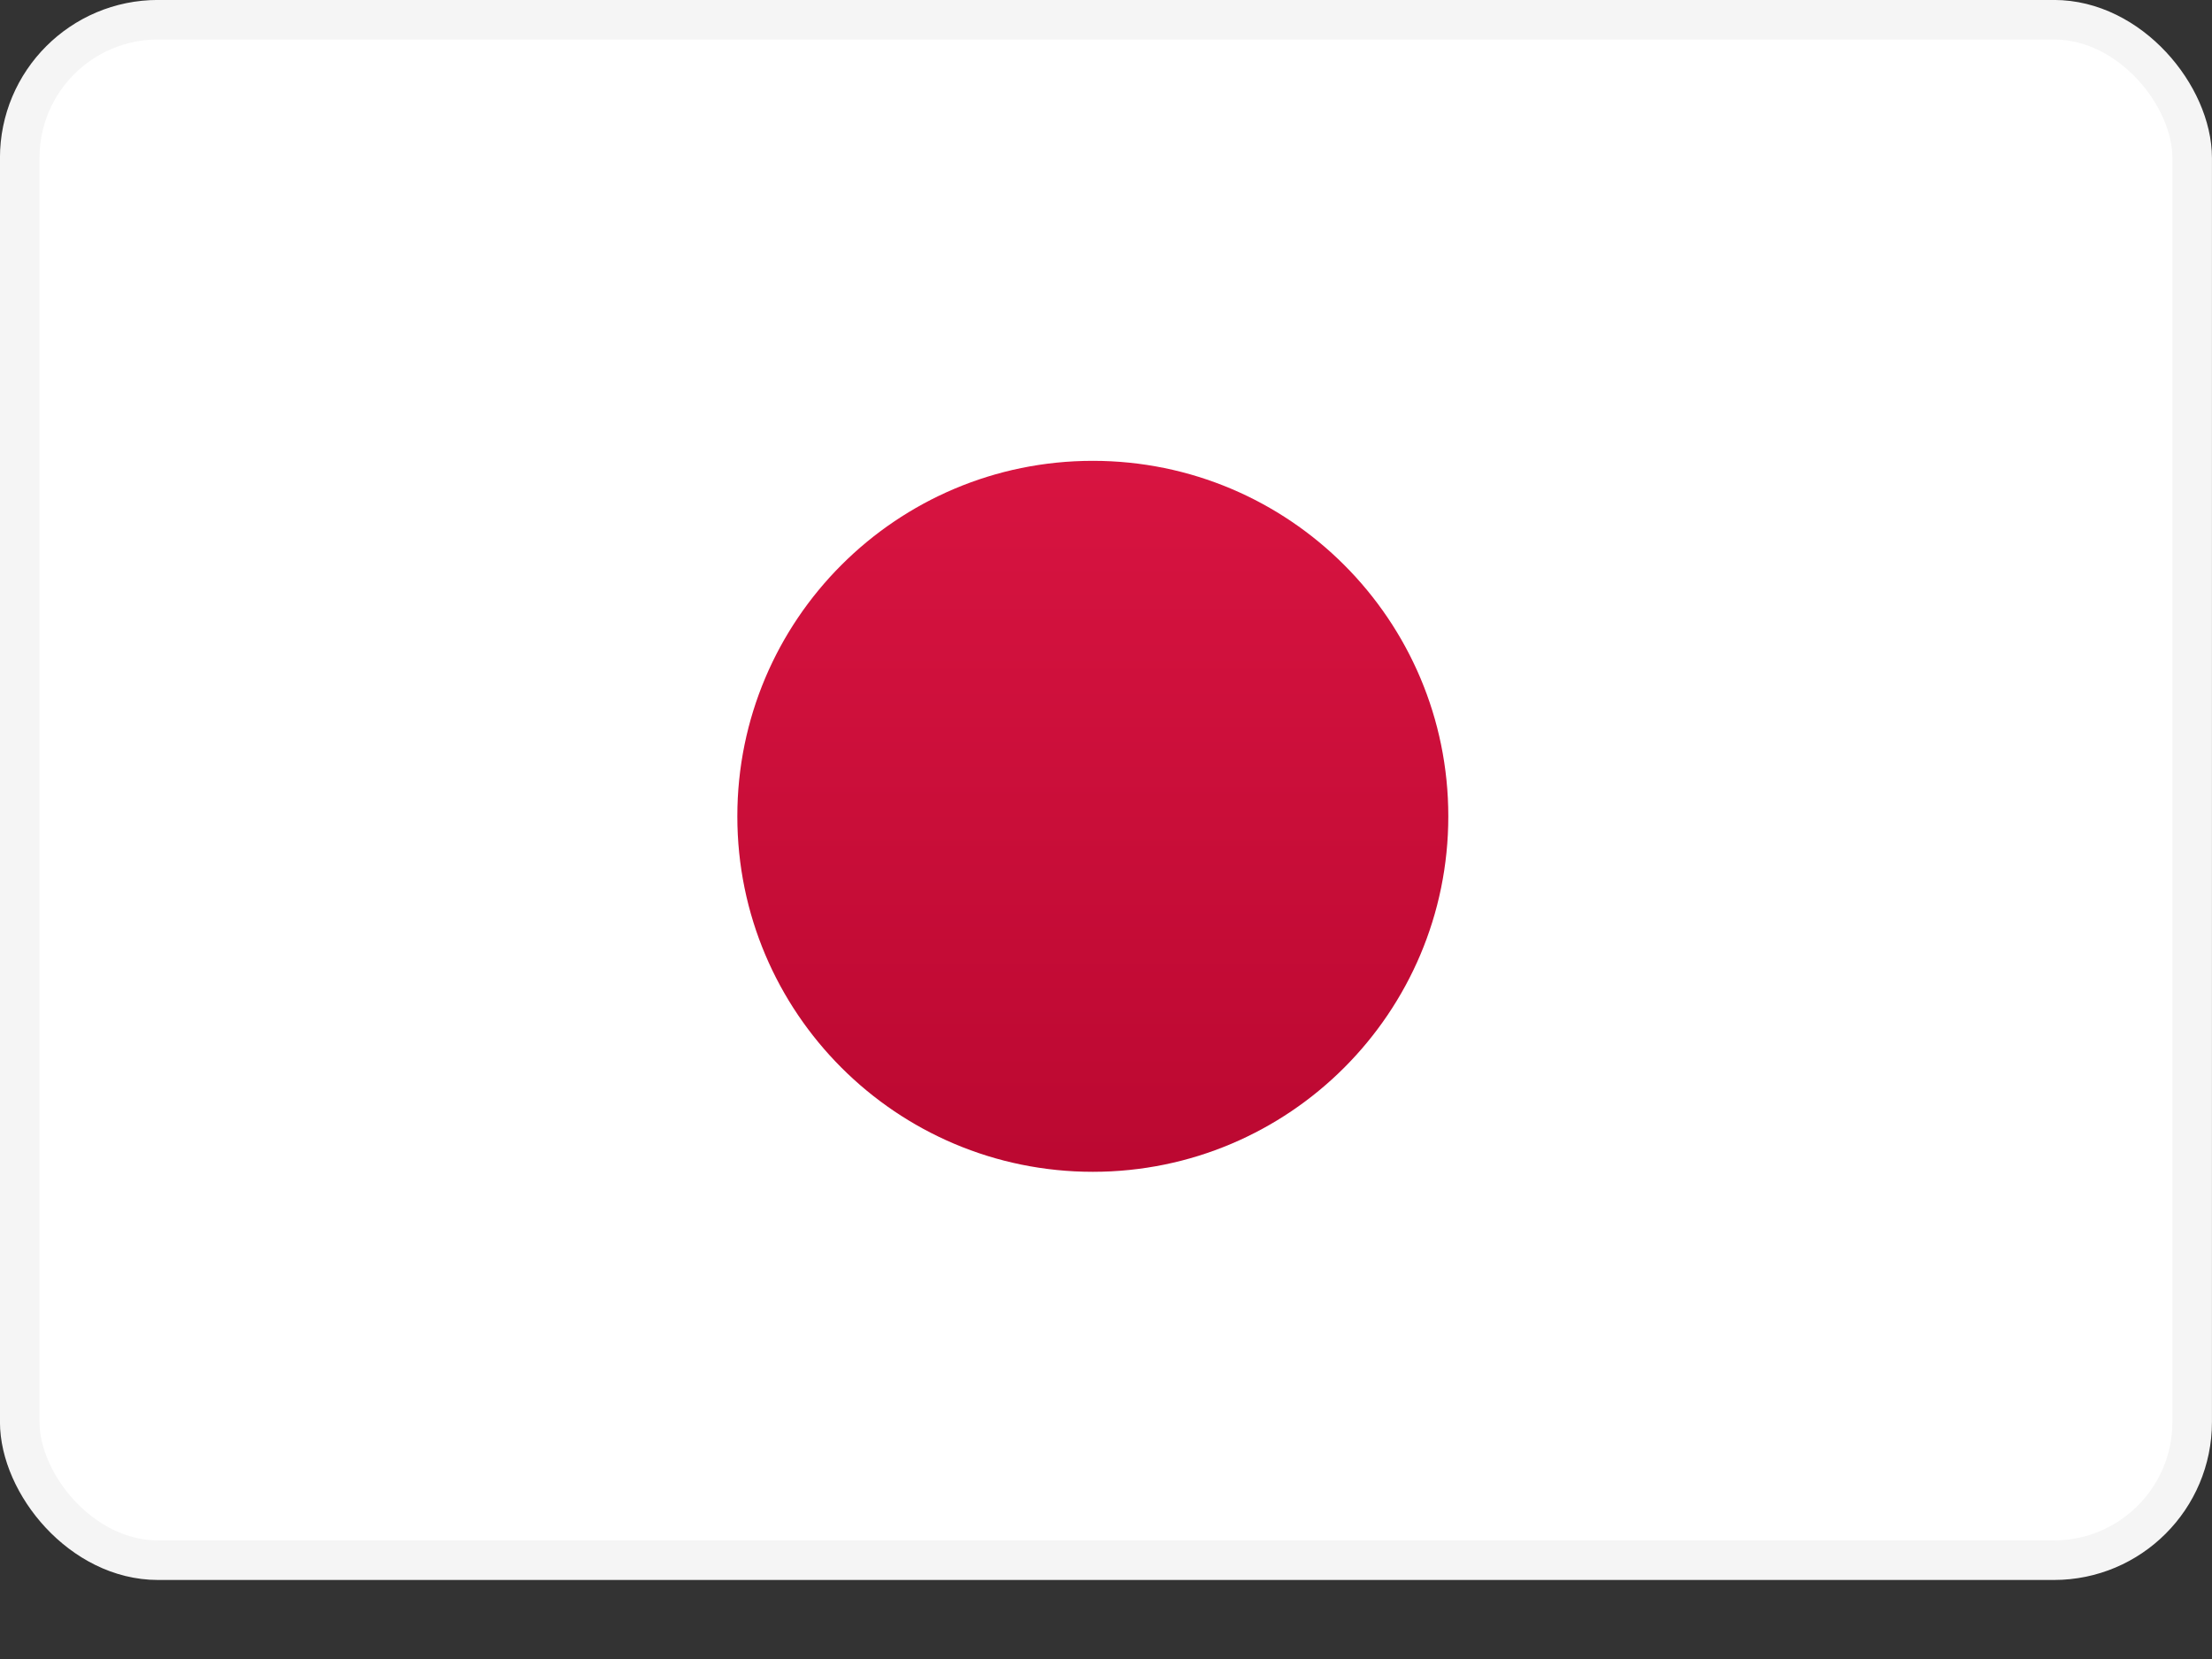 <svg width="24" height="18" viewBox="0 0 24 18" fill="none" xmlns="http://www.w3.org/2000/svg">
<rect x="0" y="0" width="24" height="18" fill="#333333" stroke="none"/>
<rect x="0.214" y="0.214" width="23.571" height="16.714" rx="1.5" fill="white" stroke="#F5F5F5" stroke-width="0.429"/>
<mask id="mask0_4286_36219" style="mask-type:luminance" maskUnits="userSpaceOnUse" x="0" y="0" width="24" height="18">
<rect x="0.214" y="0.214" width="23.571" height="16.714" rx="1.5" fill="white" stroke="white" stroke-width="0.429"/>
</mask>
<g mask="url(#mask0_4286_36219)">
<path fill-rule="evenodd" clip-rule="evenodd" d="M11.857 12.714C13.987 12.714 15.714 10.987 15.714 8.857C15.714 6.727 13.987 5 11.857 5C9.727 5 8 6.727 8 8.857C8 10.987 9.727 12.714 11.857 12.714Z" fill="url(#paint0_linear_4286_36219)"/>
</g>
<defs>
<linearGradient id="paint0_linear_4286_36219" x1="8" y1="5" x2="8" y2="12.714" gradientUnits="userSpaceOnUse">
<stop stop-color="#D81441"/>
<stop offset="1" stop-color="#BB0831"/>
</linearGradient>
</defs>
</svg>
